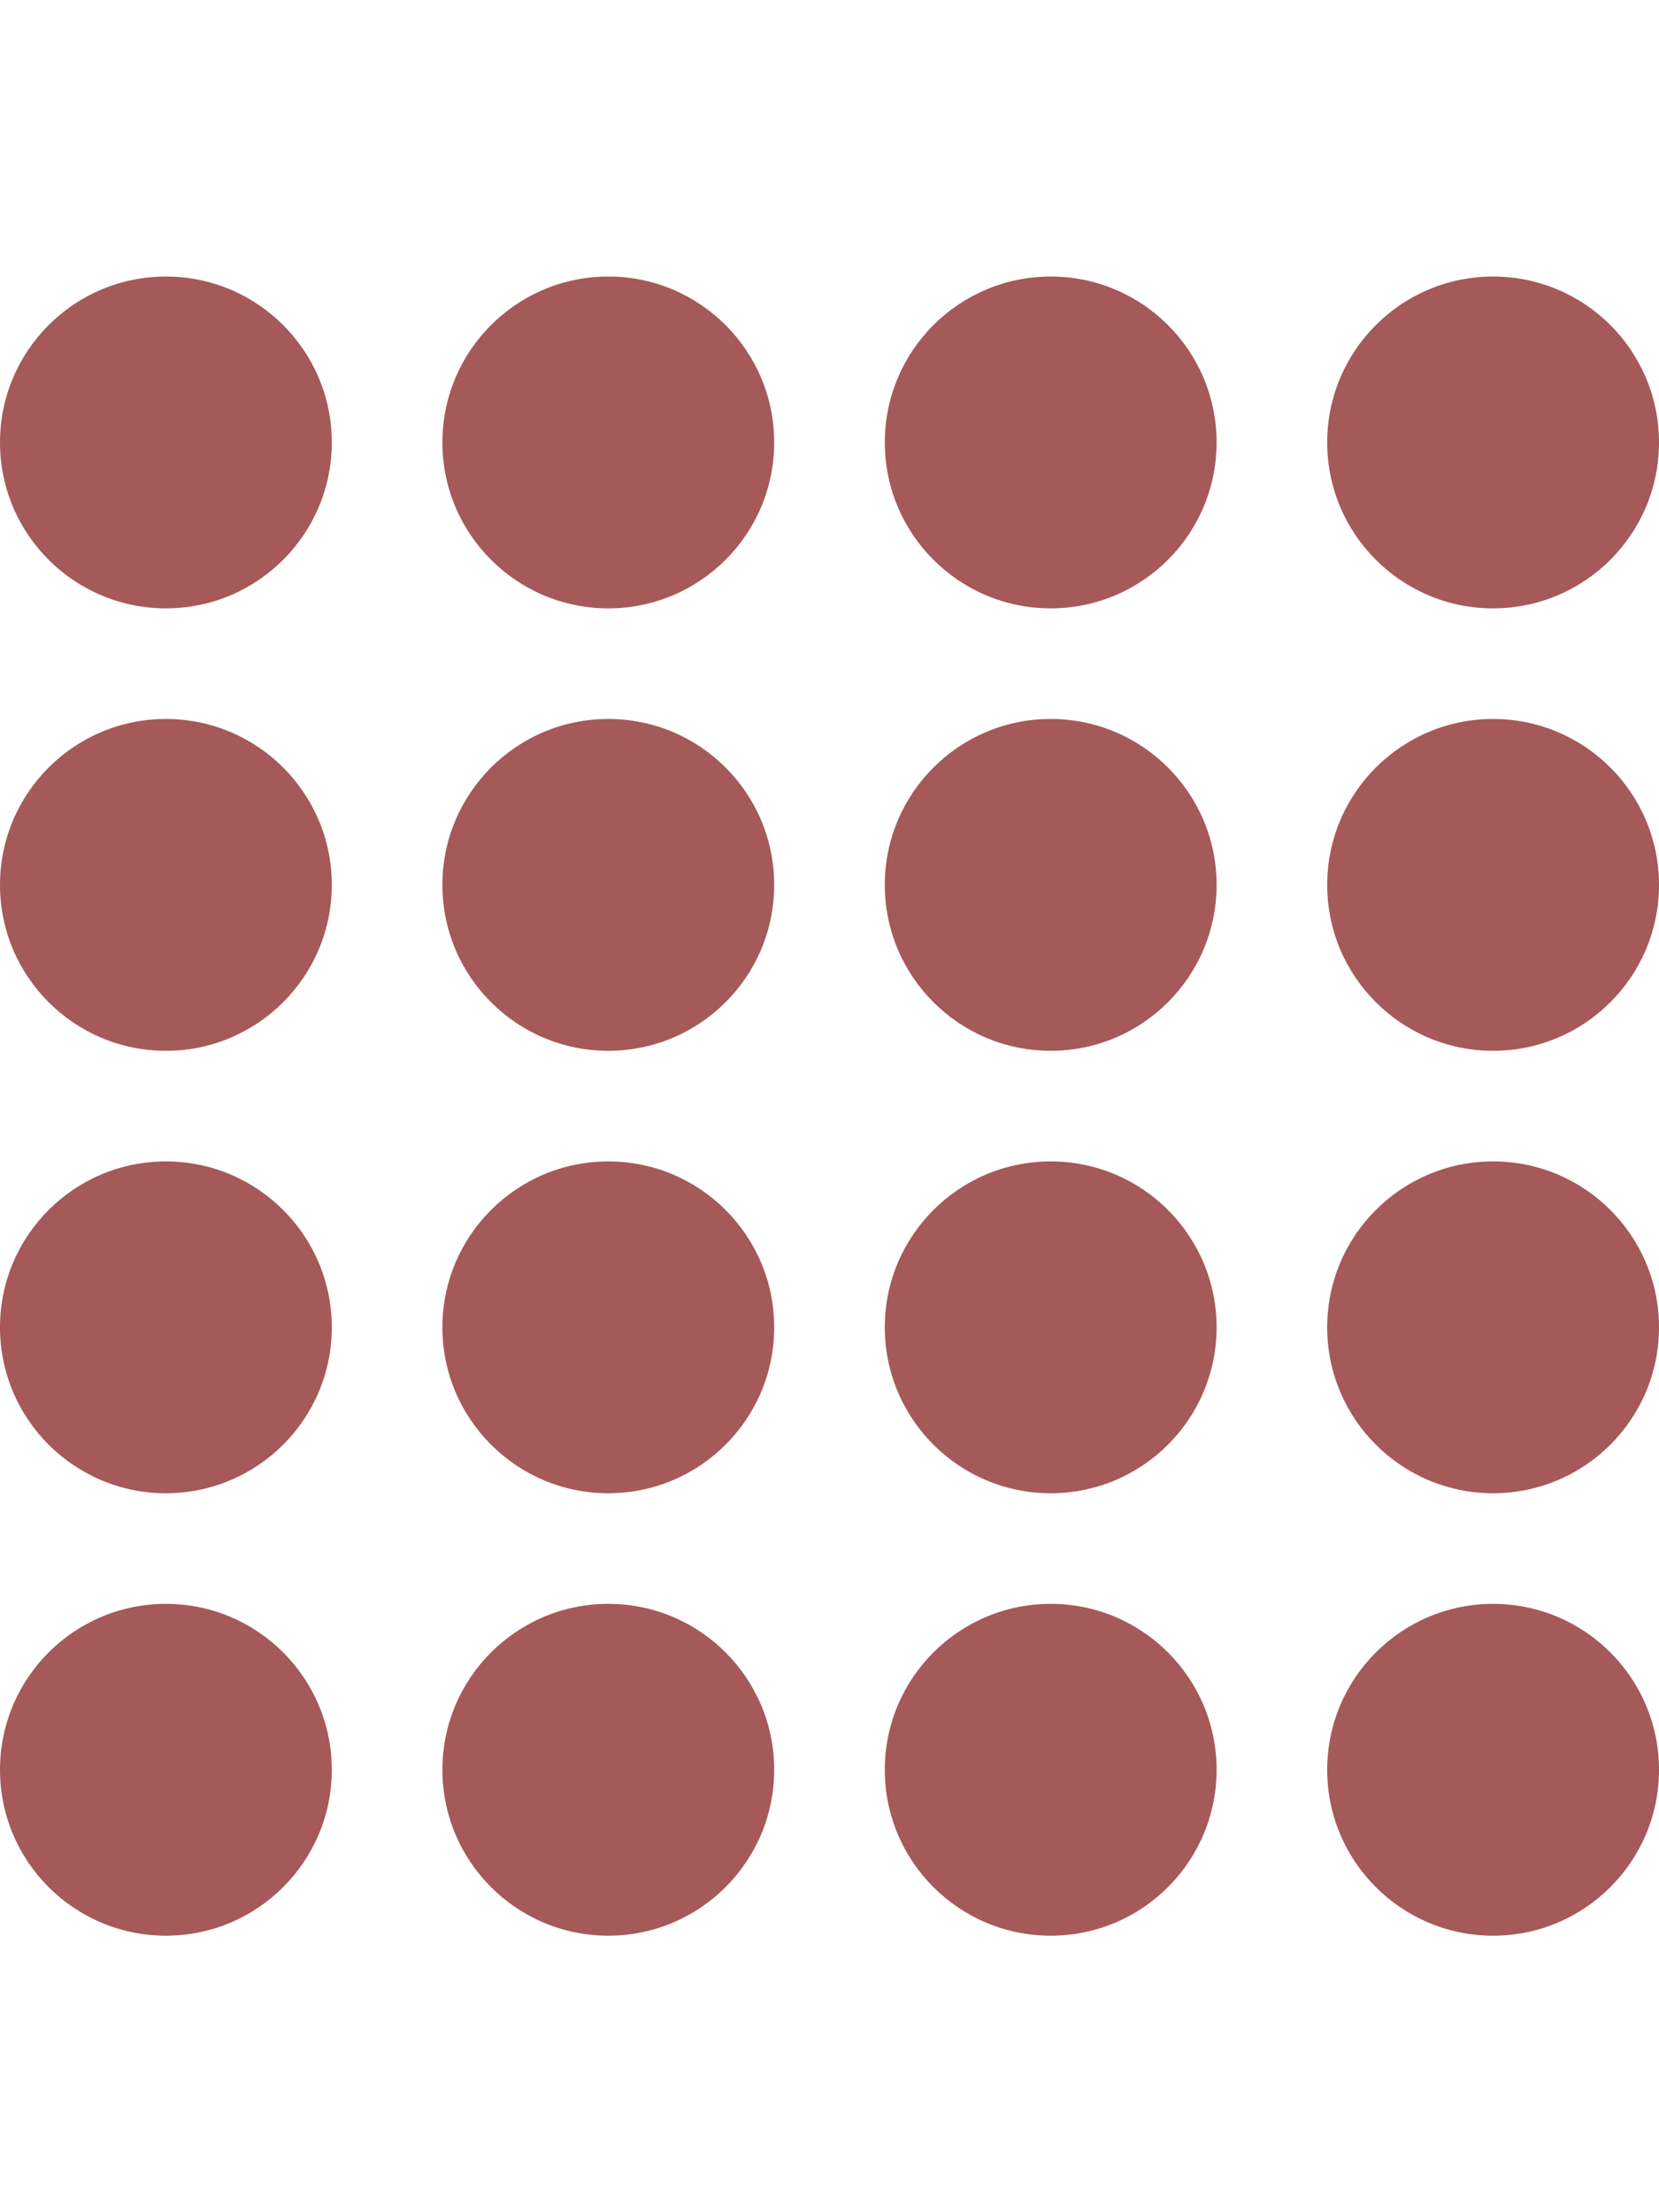 <?xml version="1.0" encoding="UTF-8" standalone="no"?>
<svg
   width="600"
   height="800"
   version="1.1"
   id="svg16"
   sodipodi:docname="gestalt_similarity.svg"
   inkscape:version="1.3 (0e150ed6c4, 2023-07-21)"
   xmlns:inkscape="http://www.inkscape.org/namespaces/inkscape"
   xmlns:sodipodi="http://sodipodi.sourceforge.net/DTD/sodipodi-0.dtd"
   xmlns="http://www.w3.org/2000/svg"
   xmlns:svg="http://www.w3.org/2000/svg">
  <defs
     id="defs16" />
  <sodipodi:namedview
     id="namedview16"
     pagecolor="#ffffff"
     bordercolor="#000000"
     borderopacity="0.25"
     inkscape:showpageshadow="2"
     inkscape:pageopacity="0.0"
     inkscape:pagecheckerboard="0"
     inkscape:deskcolor="#d1d1d1"
     inkscape:zoom="0.4440342"
     inkscape:cx="2804.9641"
     inkscape:cy="254.4849"
     inkscape:window-width="3840"
     inkscape:window-height="2066"
     inkscape:window-x="2869"
     inkscape:window-y="-11"
     inkscape:window-maximized="1"
     inkscape:current-layer="svg16">
    <inkscape:page
       x="0"
       y="0"
       width="600"
       height="800"
       id="page16"
       margin="0"
       bleed="0" />
    <inkscape:page
       x="610"
       y="0"
       width="600"
       height="800"
       id="page17" />
    <inkscape:page
       x="1220"
       y="0"
       width="600"
       height="800"
       id="page18" />
    <inkscape:page
       x="1830"
       y="0"
       width="600"
       height="800"
       id="page19" />
    <inkscape:page
       x="2440"
       y="0"
       width="600"
       height="800"
       id="page20" />
    <inkscape:page
       x="3050"
       y="0"
       width="600"
       height="800"
       id="page21" />
    <inkscape:page
       x="3660"
       y="0"
       width="600"
       height="800"
       id="page22" />
    <inkscape:page
       x="4270"
       y="0"
       width="600"
       height="800"
       id="page23" />
  </sodipodi:namedview>
  <g
     id="g23"
     style="fill:#a65959;fill-opacity:1">
    <g
       id="g16"
       transform="matrix(2,0,0,2,-500,-200)"
       inkscape:label="1"
       style="fill:#a65959;fill-opacity:1">
      <circle
         cx="280"
         cy="180"
         fill="#ff0000"
         r="30"
         id="circle1"
         style="fill:#a65959;fill-opacity:1" />
      <circle
         cx="360"
         cy="180"
         fill="#808080"
         r="30"
         id="circle2"
         style="fill:#a65959;fill-opacity:1" />
      <circle
         cx="440"
         cy="180"
         fill="#808080"
         r="30"
         id="circle3"
         style="fill:#a65959;fill-opacity:1" />
      <circle
         cx="520"
         cy="180"
         fill="#808080"
         r="30"
         id="circle4"
         style="fill:#a65959;fill-opacity:1" />
      <circle
         cx="280"
         cy="260"
         fill="#808080"
         r="30"
         id="circle5"
         style="fill:#a65959;fill-opacity:1" />
      <circle
         cx="360"
         cy="260"
         fill="#ff0000"
         r="30"
         id="circle6"
         style="fill:#a65959;fill-opacity:1" />
      <circle
         cx="440"
         cy="260"
         fill="#808080"
         r="30"
         id="circle7"
         style="fill:#a65959;fill-opacity:1" />
      <circle
         cx="520"
         cy="260"
         fill="#808080"
         r="30"
         id="circle8"
         style="fill:#a65959;fill-opacity:1" />
      <circle
         cx="280"
         cy="340"
         fill="#808080"
         r="30"
         id="circle9"
         style="fill:#a65959;fill-opacity:1" />
      <circle
         cx="360"
         cy="340"
         fill="#808080"
         r="30"
         id="circle10"
         style="fill:#a65959;fill-opacity:1" />
      <circle
         cx="440"
         cy="340"
         fill="#ff0000"
         r="30"
         id="circle11"
         style="fill:#a65959;fill-opacity:1" />
      <circle
         cx="520"
         cy="340"
         fill="#808080"
         r="30"
         id="circle12"
         style="fill:#a65959;fill-opacity:1" />
      <circle
         cx="280"
         cy="420"
         fill="#808080"
         r="30"
         id="circle13"
         style="fill:#a65959;fill-opacity:1" />
      <circle
         cx="360"
         cy="420"
         fill="#808080"
         r="30"
         id="circle14"
         style="fill:#a65959;fill-opacity:1" />
      <circle
         cx="440"
         cy="420"
         fill="#808080"
         r="30"
         id="circle15"
         style="fill:#a65959;fill-opacity:1" />
      <circle
         cx="520"
         cy="420"
         fill="#ff0000"
         r="30"
         id="circle16"
         style="fill:#a65959;fill-opacity:1" />
    </g>
  </g>
  <g
     id="g16-9"
     transform="matrix(2,0,0,2,110,-200)"
     inkscape:label="2"
     style="fill:#a65959;fill-opacity:1">
    <circle
       cx="280"
       cy="180"
       fill="#ff0000"
       r="30"
       id="circle1-0"
       style="fill:#ae3a3a;fill-opacity:1" />
    <circle
       cx="360"
       cy="180"
       fill="#808080"
       r="30"
       id="circle2-5"
       style="fill:#a65959;fill-opacity:1" />
    <circle
       cx="440"
       cy="180"
       fill="#808080"
       r="30"
       id="circle3-1"
       style="fill:#a65959;fill-opacity:1" />
    <circle
       cx="520"
       cy="180"
       fill="#808080"
       r="30"
       id="circle4-1"
       style="fill:#a65959;fill-opacity:1" />
    <circle
       cx="280"
       cy="260"
       fill="#808080"
       r="30"
       id="circle5-6"
       style="fill:#a65959;fill-opacity:1" />
    <circle
       cx="360"
       cy="260"
       fill="#ff0000"
       r="30"
       id="circle6-5"
       style="fill:#a65959;fill-opacity:1" />
    <circle
       cx="440"
       cy="260"
       fill="#808080"
       r="30"
       id="circle7-4"
       style="fill:#a65959;fill-opacity:1" />
    <circle
       cx="520"
       cy="260"
       fill="#808080"
       r="30"
       id="circle8-8"
       style="fill:#a65959;fill-opacity:1" />
    <circle
       cx="280"
       cy="340"
       fill="#808080"
       r="30"
       id="circle9-1"
       style="fill:#a65959;fill-opacity:1" />
    <circle
       cx="360"
       cy="340"
       fill="#808080"
       r="30"
       id="circle10-1"
       style="fill:#a65959;fill-opacity:1" />
    <circle
       cx="440"
       cy="340"
       fill="#ff0000"
       r="30"
       id="circle11-8"
       style="fill:#a65959;fill-opacity:1" />
    <circle
       cx="520"
       cy="340"
       fill="#808080"
       r="30"
       id="circle12-8"
       style="fill:#a65959;fill-opacity:1" />
    <circle
       cx="280"
       cy="420"
       fill="#808080"
       r="30"
       id="circle13-1"
       style="fill:#a65959;fill-opacity:1" />
    <circle
       cx="360"
       cy="420"
       fill="#808080"
       r="30"
       id="circle14-8"
       style="fill:#a65959;fill-opacity:1" />
    <circle
       cx="440"
       cy="420"
       fill="#808080"
       r="30"
       id="circle15-2"
       style="fill:#a65959;fill-opacity:1" />
    <circle
       cx="520"
       cy="420"
       fill="#ff0000"
       r="30"
       id="circle16-4"
       style="fill:#a65959;fill-opacity:1" />
  </g>
  <g
     id="g16-3"
     transform="matrix(2,0,0,2,720,-200)"
     style="fill:#a65959;fill-opacity:1"
     inkscape:label="3">
    <circle
       cx="280"
       cy="180"
       fill="#ff0000"
       r="30"
       id="circle1-1"
       style="fill:#ae3a3a;fill-opacity:1" />
    <circle
       cx="360"
       cy="180"
       fill="#808080"
       r="30"
       id="circle2-3"
       style="fill:#a65959;fill-opacity:1" />
    <circle
       cx="440"
       cy="180"
       fill="#808080"
       r="30"
       id="circle3-4"
       style="fill:#a65959;fill-opacity:1" />
    <circle
       cx="520"
       cy="180"
       fill="#808080"
       r="30"
       id="circle4-6"
       style="fill:#a65959;fill-opacity:1" />
    <circle
       cx="280"
       cy="260"
       fill="#808080"
       r="30"
       id="circle5-0"
       style="fill:#a65959;fill-opacity:1" />
    <circle
       cx="360"
       cy="260"
       fill="#ff0000"
       r="30"
       id="circle6-8"
       style="fill:#ad1f1f;fill-opacity:1" />
    <circle
       cx="440"
       cy="260"
       fill="#808080"
       r="30"
       id="circle7-2"
       style="fill:#a65959;fill-opacity:1" />
    <circle
       cx="520"
       cy="260"
       fill="#808080"
       r="30"
       id="circle8-1"
       style="fill:#a65959;fill-opacity:1" />
    <circle
       cx="280"
       cy="340"
       fill="#808080"
       r="30"
       id="circle9-9"
       style="fill:#a65959;fill-opacity:1" />
    <circle
       cx="360"
       cy="340"
       fill="#808080"
       r="30"
       id="circle10-0"
       style="fill:#a65959;fill-opacity:1" />
    <circle
       cx="440"
       cy="340"
       fill="#ff0000"
       r="30"
       id="circle11-7"
       style="fill:#a65959;fill-opacity:1" />
    <circle
       cx="520"
       cy="340"
       fill="#808080"
       r="30"
       id="circle12-87"
       style="fill:#a65959;fill-opacity:1" />
    <circle
       cx="280"
       cy="420"
       fill="#808080"
       r="30"
       id="circle13-0"
       style="fill:#a65959;fill-opacity:1" />
    <circle
       cx="360"
       cy="420"
       fill="#808080"
       r="30"
       id="circle14-0"
       style="fill:#a65959;fill-opacity:1" />
    <circle
       cx="440"
       cy="420"
       fill="#808080"
       r="30"
       id="circle15-1"
       style="fill:#a65959;fill-opacity:1" />
    <circle
       cx="520"
       cy="420"
       fill="#ff0000"
       r="30"
       id="circle16-2"
       style="fill:#a65959;fill-opacity:1" />
  </g>
  <g
     id="g16-92"
     transform="matrix(2,0,0,2,1330,-200)"
     style="fill:#a65959;fill-opacity:1"
     inkscape:label="4">
    <circle
       cx="280"
       cy="180"
       fill="#ff0000"
       r="30"
       id="circle1-7"
       style="fill:#ae3a3a;fill-opacity:1" />
    <circle
       cx="360"
       cy="180"
       fill="#808080"
       r="30"
       id="circle2-6"
       style="fill:#a65959;fill-opacity:1" />
    <circle
       cx="440"
       cy="180"
       fill="#808080"
       r="30"
       id="circle3-7"
       style="fill:#a65959;fill-opacity:1" />
    <circle
       cx="520"
       cy="180"
       fill="#808080"
       r="30"
       id="circle4-8"
       style="fill:#a65959;fill-opacity:1" />
    <circle
       cx="280"
       cy="260"
       fill="#808080"
       r="30"
       id="circle5-00"
       style="fill:#a65959;fill-opacity:1" />
    <circle
       cx="360"
       cy="260"
       fill="#ff0000"
       r="30"
       id="circle6-7"
       style="fill:#ad1f1f;fill-opacity:1" />
    <circle
       cx="440"
       cy="260"
       fill="#808080"
       r="30"
       id="circle7-42"
       style="fill:#a65959;fill-opacity:1" />
    <circle
       cx="520"
       cy="260"
       fill="#808080"
       r="30"
       id="circle8-6"
       style="fill:#a65959;fill-opacity:1" />
    <circle
       cx="280"
       cy="340"
       fill="#808080"
       r="30"
       id="circle9-11"
       style="fill:#a65959;fill-opacity:1" />
    <circle
       cx="360"
       cy="340"
       fill="#808080"
       r="30"
       id="circle10-2"
       style="fill:#a65959;fill-opacity:1" />
    <circle
       cx="440"
       cy="340"
       fill="#ff0000"
       r="30"
       id="circle11-1"
       style="fill:#a60e0e;fill-opacity:1" />
    <circle
       cx="520"
       cy="340"
       fill="#808080"
       r="30"
       id="circle12-3"
       style="fill:#a65959;fill-opacity:1" />
    <circle
       cx="280"
       cy="420"
       fill="#808080"
       r="30"
       id="circle13-7"
       style="fill:#a65959;fill-opacity:1" />
    <circle
       cx="360"
       cy="420"
       fill="#808080"
       r="30"
       id="circle14-1"
       style="fill:#a65959;fill-opacity:1" />
    <circle
       cx="440"
       cy="420"
       fill="#808080"
       r="30"
       id="circle15-0"
       style="fill:#a65959;fill-opacity:1" />
    <circle
       cx="520"
       cy="420"
       fill="#ff0000"
       r="30"
       id="circle16-8"
       style="fill:#a65959;fill-opacity:1" />
  </g>
  <g
     id="g16-921"
     transform="matrix(2,0,0,2,1940,-200)"
     style="fill:#a65959;fill-opacity:1"
     inkscape:label="5">
    <circle
       cx="280"
       cy="180"
       fill="#ff0000"
       r="30"
       id="circle1-3"
       style="fill:#ae3a3a;fill-opacity:1" />
    <circle
       cx="360"
       cy="180"
       fill="#808080"
       r="30"
       id="circle2-1"
       style="fill:#a65959;fill-opacity:1" />
    <circle
       cx="440"
       cy="180"
       fill="#808080"
       r="30"
       id="circle3-0"
       style="fill:#a65959;fill-opacity:1" />
    <circle
       cx="520"
       cy="180"
       fill="#808080"
       r="30"
       id="circle4-60"
       style="fill:#a65959;fill-opacity:1" />
    <circle
       cx="280"
       cy="260"
       fill="#808080"
       r="30"
       id="circle5-8"
       style="fill:#a65959;fill-opacity:1" />
    <circle
       cx="360"
       cy="260"
       fill="#ff0000"
       r="30"
       id="circle6-3"
       style="fill:#ad1f1f;fill-opacity:1" />
    <circle
       cx="440"
       cy="260"
       fill="#808080"
       r="30"
       id="circle7-9"
       style="fill:#a65959;fill-opacity:1" />
    <circle
       cx="520"
       cy="260"
       fill="#808080"
       r="30"
       id="circle8-3"
       style="fill:#a65959;fill-opacity:1" />
    <circle
       cx="280"
       cy="340"
       fill="#808080"
       r="30"
       id="circle9-13"
       style="fill:#a65959;fill-opacity:1" />
    <circle
       cx="360"
       cy="340"
       fill="#808080"
       r="30"
       id="circle10-4"
       style="fill:#a65959;fill-opacity:1" />
    <circle
       cx="440"
       cy="340"
       fill="#ff0000"
       r="30"
       id="circle11-9"
       style="fill:#a60e0e;fill-opacity:1" />
    <circle
       cx="520"
       cy="340"
       fill="#808080"
       r="30"
       id="circle12-89"
       style="fill:#a65959;fill-opacity:1" />
    <circle
       cx="280"
       cy="420"
       fill="#808080"
       r="30"
       id="circle13-78"
       style="fill:#a65959;fill-opacity:1" />
    <circle
       cx="360"
       cy="420"
       fill="#808080"
       r="30"
       id="circle14-89"
       style="fill:#a65959;fill-opacity:1" />
    <circle
       cx="440"
       cy="420"
       fill="#808080"
       r="30"
       id="circle15-6"
       style="fill:#a65959;fill-opacity:1" />
    <circle
       cx="520"
       cy="420"
       fill="#ff0000"
       r="30"
       id="circle16-83"
       style="fill:#9a0000;fill-opacity:1" />
  </g>
  <g
     id="g16-38"
     transform="matrix(2,0,0,2,2550,-200)"
     style="fill:#a65959;fill-opacity:1"
     inkscape:label="6">
    <circle
       cx="280"
       cy="180"
       fill="#ff0000"
       r="30"
       id="circle1-9"
       style="fill:#a65959;fill-opacity:1"
       inkscape:label="circle1-9" />
    <circle
       cx="360"
       cy="180"
       fill="#808080"
       r="30"
       id="circle2-69"
       style="fill:#a65959;fill-opacity:1" />
    <circle
       cx="440"
       cy="180"
       fill="#808080"
       r="30"
       id="circle3-3"
       style="fill:#a65959;fill-opacity:1" />
    <circle
       cx="520"
       cy="180"
       fill="#808080"
       r="30"
       id="circle4-5"
       style="fill:#a65959;fill-opacity:1" />
    <circle
       cx="280"
       cy="260"
       fill="#808080"
       r="30"
       id="circle5-4"
       style="fill:#a65959;fill-opacity:1" />
    <circle
       cx="360"
       cy="260"
       fill="#ff0000"
       r="30"
       id="circle6-56"
       style="fill:#ad1f1f;fill-opacity:1" />
    <circle
       cx="440"
       cy="260"
       fill="#808080"
       r="30"
       id="circle7-93"
       style="fill:#a65959;fill-opacity:1" />
    <circle
       cx="520"
       cy="260"
       fill="#808080"
       r="30"
       id="circle8-9"
       style="fill:#a65959;fill-opacity:1" />
    <circle
       cx="280"
       cy="340"
       fill="#808080"
       r="30"
       id="circle9-0"
       style="fill:#a65959;fill-opacity:1" />
    <circle
       cx="360"
       cy="340"
       fill="#808080"
       r="30"
       id="circle10-02"
       style="fill:#a65959;fill-opacity:1" />
    <circle
       cx="440"
       cy="340"
       fill="#ff0000"
       r="30"
       id="circle11-0"
       style="fill:#a60e0e;fill-opacity:1" />
    <circle
       cx="520"
       cy="340"
       fill="#808080"
       r="30"
       id="circle12-30"
       style="fill:#a65959;fill-opacity:1" />
    <circle
       cx="280"
       cy="420"
       fill="#808080"
       r="30"
       id="circle13-3"
       style="fill:#a65959;fill-opacity:1" />
    <circle
       cx="360"
       cy="420"
       fill="#808080"
       r="30"
       id="circle14-7"
       style="fill:#a65959;fill-opacity:1" />
    <circle
       cx="440"
       cy="420"
       fill="#808080"
       r="30"
       id="circle15-7"
       style="fill:#a65959;fill-opacity:1" />
    <circle
       cx="520"
       cy="420"
       fill="#ff0000"
       r="30"
       id="circle16-3"
       style="fill:#9a0000;fill-opacity:1" />
  </g>
  <g
     id="g16-2"
     transform="matrix(2,0,0,2,3160,-200)"
     style="fill:#a65959;fill-opacity:1"
     inkscape:label="7">
    <circle
       cx="280"
       cy="180"
       fill="#ff0000"
       r="30"
       id="circle1-99"
       style="fill:#a65959;fill-opacity:1"
       inkscape:label="circle1-99" />
    <circle
       cx="360"
       cy="180"
       fill="#808080"
       r="30"
       id="circle2-54"
       style="fill:#a65959;fill-opacity:1" />
    <circle
       cx="440"
       cy="180"
       fill="#808080"
       r="30"
       id="circle3-11"
       style="fill:#a65959;fill-opacity:1" />
    <circle
       cx="520"
       cy="180"
       fill="#808080"
       r="30"
       id="circle4-3"
       style="fill:#a65959;fill-opacity:1" />
    <circle
       cx="280"
       cy="260"
       fill="#808080"
       r="30"
       id="circle5-05"
       style="fill:#a65959;fill-opacity:1" />
    <circle
       cx="360"
       cy="260"
       fill="#ff0000"
       r="30"
       id="circle6-39"
       style="fill:#a65959;fill-opacity:1" />
    <circle
       cx="440"
       cy="260"
       fill="#808080"
       r="30"
       id="circle7-98"
       style="fill:#a65959;fill-opacity:1" />
    <circle
       cx="520"
       cy="260"
       fill="#808080"
       r="30"
       id="circle8-13"
       style="fill:#a65959;fill-opacity:1" />
    <circle
       cx="280"
       cy="340"
       fill="#808080"
       r="30"
       id="circle9-2"
       style="fill:#a65959;fill-opacity:1" />
    <circle
       cx="360"
       cy="340"
       fill="#808080"
       r="30"
       id="circle10-3"
       style="fill:#a65959;fill-opacity:1" />
    <circle
       cx="440"
       cy="340"
       fill="#ff0000"
       r="30"
       id="circle11-5"
       style="fill:#a60e0e;fill-opacity:1" />
    <circle
       cx="520"
       cy="340"
       fill="#808080"
       r="30"
       id="circle12-39"
       style="fill:#a65959;fill-opacity:1" />
    <circle
       cx="280"
       cy="420"
       fill="#808080"
       r="30"
       id="circle13-4"
       style="fill:#a65959;fill-opacity:1" />
    <circle
       cx="360"
       cy="420"
       fill="#808080"
       r="30"
       id="circle14-5"
       style="fill:#a65959;fill-opacity:1" />
    <circle
       cx="440"
       cy="420"
       fill="#808080"
       r="30"
       id="circle15-02"
       style="fill:#a65959;fill-opacity:1" />
    <circle
       cx="520"
       cy="420"
       fill="#ff0000"
       r="30"
       id="circle16-5"
       style="fill:#9a0000;fill-opacity:1" />
  </g>
  <g
     id="g16-0"
     transform="matrix(2,0,0,2,3770,-200)"
     style="fill:#a65959;fill-opacity:1">
    <circle
       cx="280"
       cy="180"
       fill="#ff0000"
       r="30"
       id="circle1-16"
       style="fill:#a65959;fill-opacity:1" />
    <circle
       cx="360"
       cy="180"
       fill="#808080"
       r="30"
       id="circle2-7"
       style="fill:#a65959;fill-opacity:1" />
    <circle
       cx="440"
       cy="180"
       fill="#808080"
       r="30"
       id="circle3-8"
       style="fill:#a65959;fill-opacity:1" />
    <circle
       cx="520"
       cy="180"
       fill="#808080"
       r="30"
       id="circle4-4"
       style="fill:#a65959;fill-opacity:1" />
    <circle
       cx="280"
       cy="260"
       fill="#808080"
       r="30"
       id="circle5-7"
       style="fill:#a65959;fill-opacity:1" />
    <circle
       cx="360"
       cy="260"
       fill="#ff0000"
       r="30"
       id="circle6-35"
       style="fill:#a65959;fill-opacity:1"
       inkscape:label="circle6-35" />
    <circle
       cx="440"
       cy="260"
       fill="#808080"
       r="30"
       id="circle7-6"
       style="fill:#a65959;fill-opacity:1" />
    <circle
       cx="520"
       cy="260"
       fill="#808080"
       r="30"
       id="circle8-7"
       style="fill:#a65959;fill-opacity:1" />
    <circle
       cx="280"
       cy="340"
       fill="#808080"
       r="30"
       id="circle9-3"
       style="fill:#a65959;fill-opacity:1" />
    <circle
       cx="360"
       cy="340"
       fill="#808080"
       r="30"
       id="circle10-18"
       style="fill:#a65959;fill-opacity:1" />
    <circle
       cx="440"
       cy="340"
       fill="#ff0000"
       r="30"
       id="circle11-6"
       style="fill:#a65959;fill-opacity:1" />
    <circle
       cx="520"
       cy="340"
       fill="#808080"
       r="30"
       id="circle12-0"
       style="fill:#a65959;fill-opacity:1" />
    <circle
       cx="280"
       cy="420"
       fill="#808080"
       r="30"
       id="circle13-73"
       style="fill:#a65959;fill-opacity:1" />
    <circle
       cx="360"
       cy="420"
       fill="#808080"
       r="30"
       id="circle14-05"
       style="fill:#a65959;fill-opacity:1" />
    <circle
       cx="440"
       cy="420"
       fill="#808080"
       r="30"
       id="circle15-22"
       style="fill:#a65959;fill-opacity:1" />
    <circle
       cx="520"
       cy="420"
       fill="#ff0000"
       r="30"
       id="circle16-30"
       style="fill:#9a0000;fill-opacity:1" />
  </g>
</svg>
